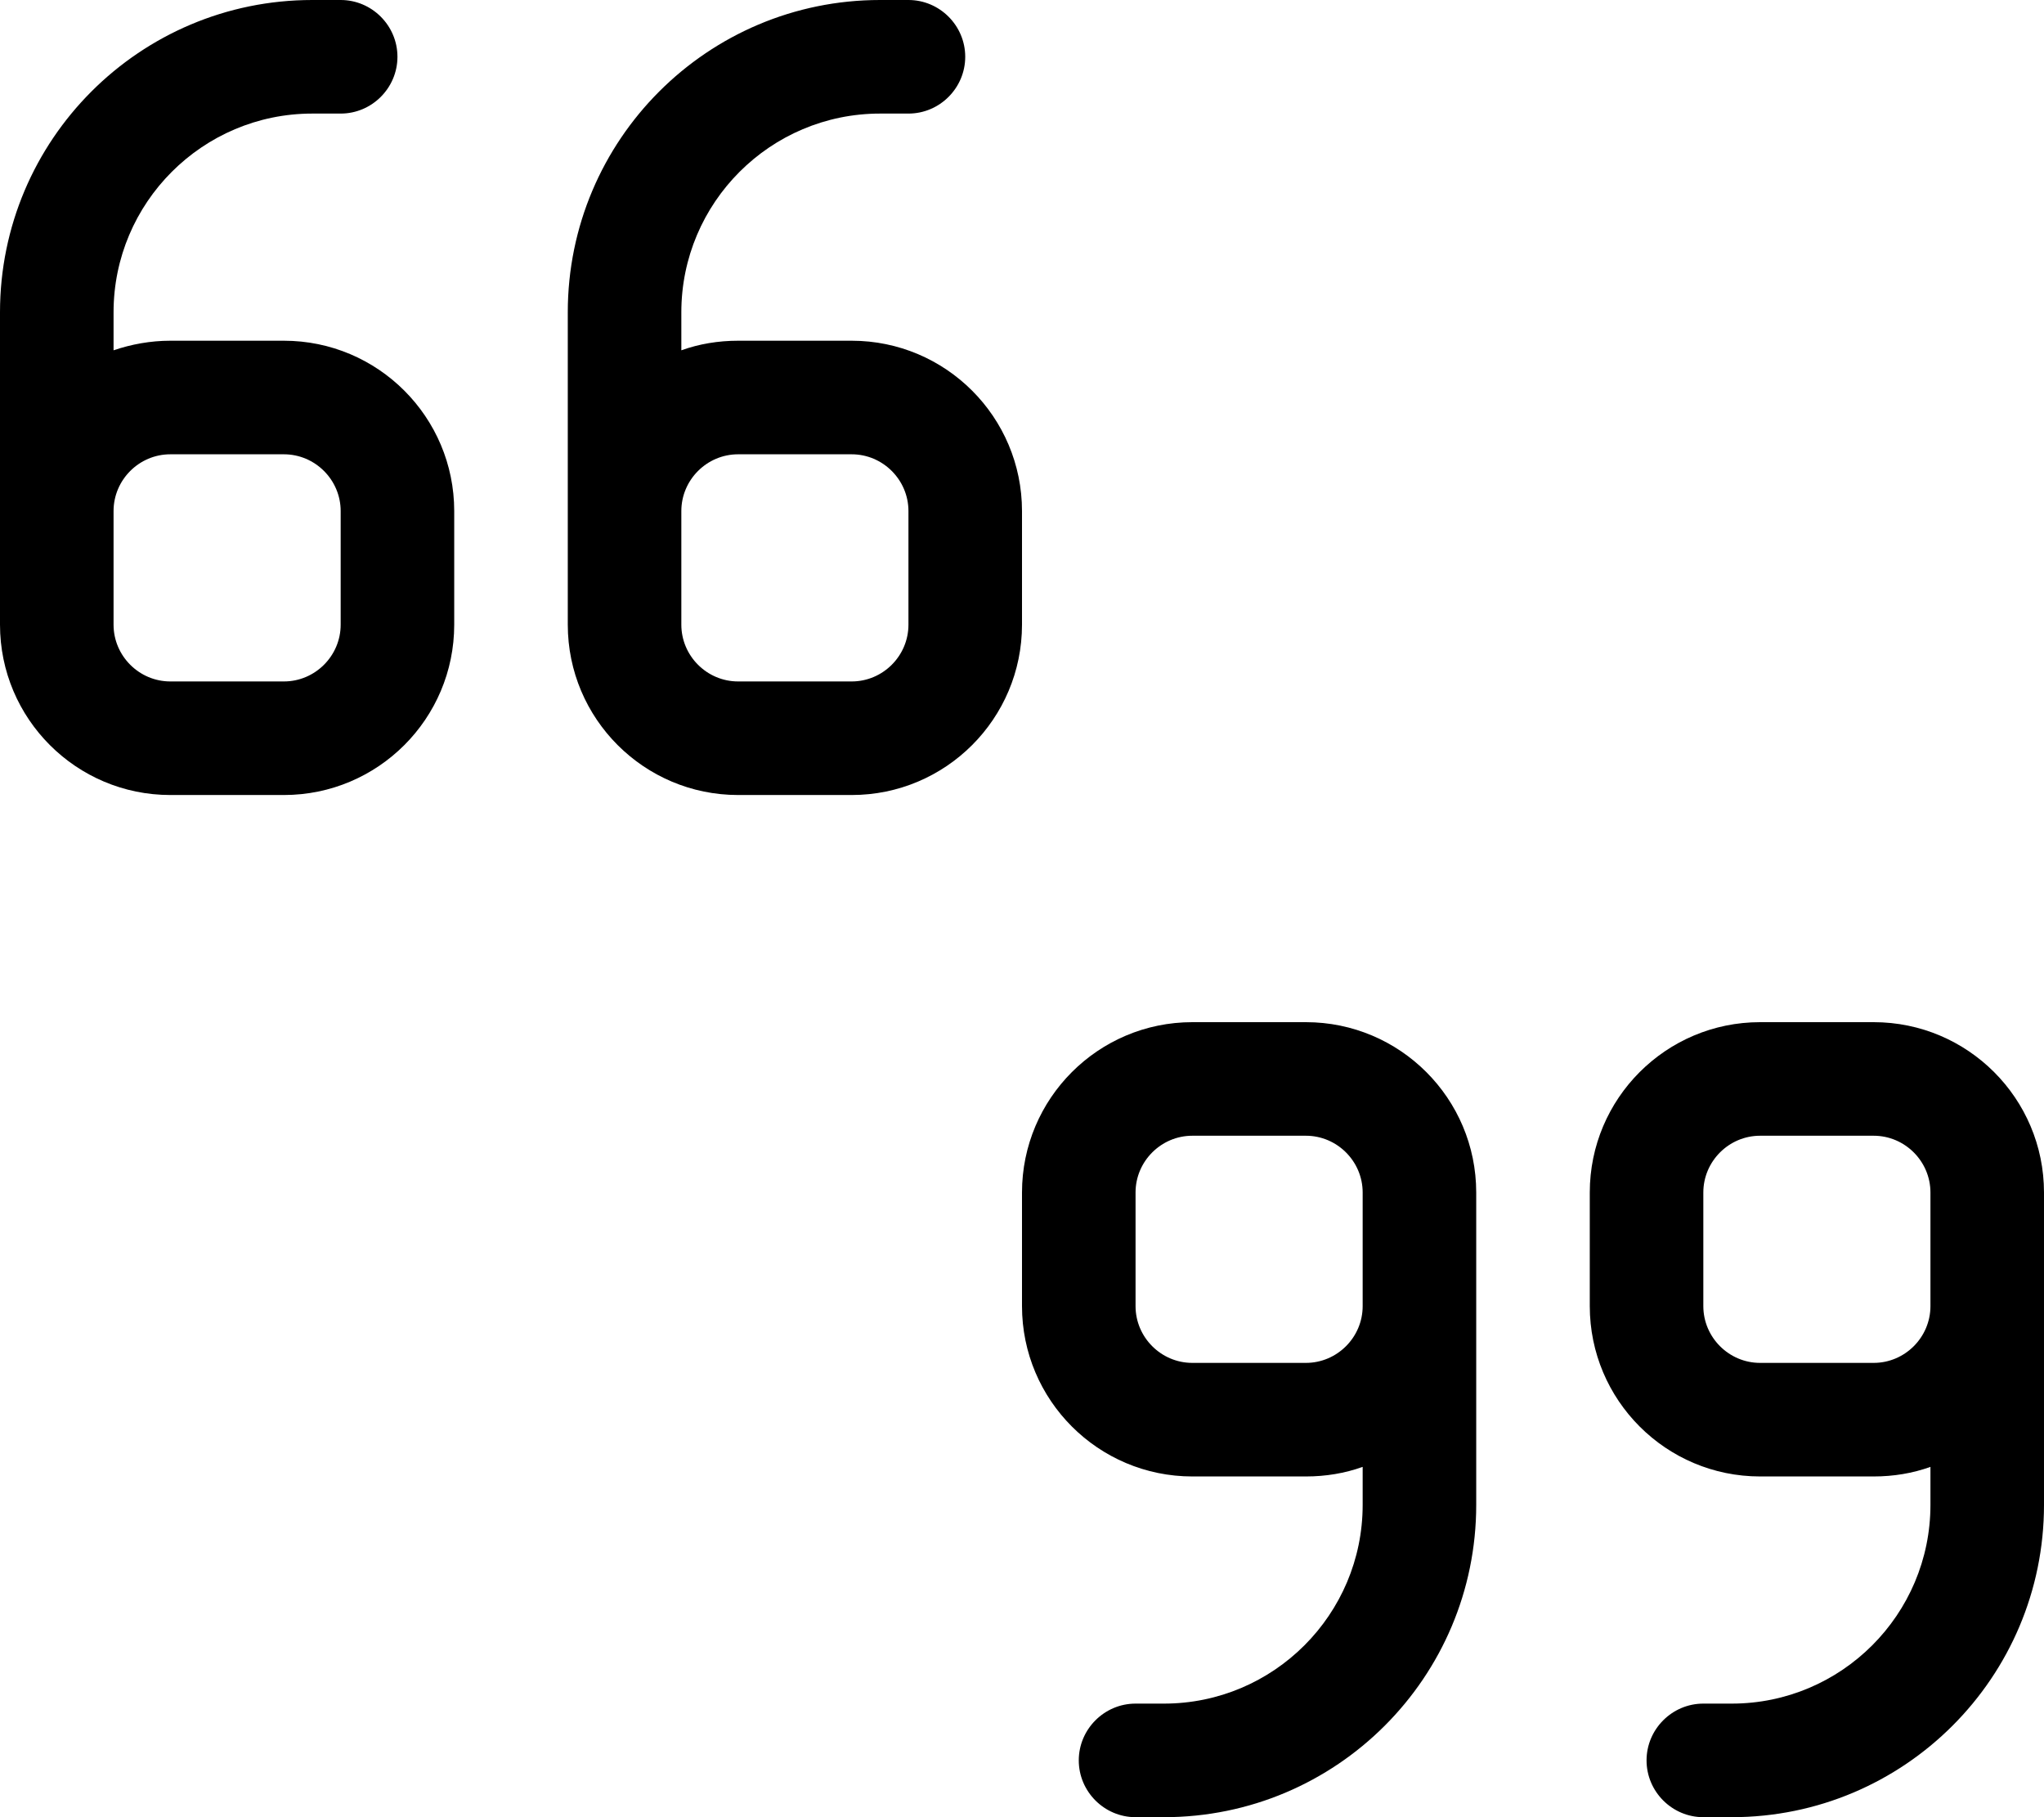 <svg xmlns="http://www.w3.org/2000/svg" viewBox="0 0 576 512"><!--! Font Awesome Pro 7.0.1 by @fontawesome - https://fontawesome.com License - https://fontawesome.com/license (Commercial License) Copyright 2025 Fonticons, Inc. --><path fill="currentColor" d="M0 88C0 39.4 39.4 0 88 0l8 0c8.8 0 16 7.2 16 16s-7.2 16-16 16l-8 0C57.1 32 32 57.1 32 88l0 10.7C37 97 42.4 96 48 96l32 0c26.5 0 48 21.5 48 48l0 32c0 26.5-21.5 48-48 48l-32 0c-26.5 0-48-21.5-48-48L0 88zm32 56l0 32c0 8.8 7.2 16 16 16l32 0c8.8 0 16-7.2 16-16l0-32c0-8.8-7.2-16-16-16l-32 0c-8.8 0-16 7.2-16 16zM160 88c0-48.6 39.4-88 88-88l8 0c8.8 0 16 7.2 16 16s-7.2 16-16 16l-8 0c-30.9 0-56 25.1-56 56l0 10.7c5-1.8 10.4-2.7 16-2.7l32 0c26.5 0 48 21.5 48 48l0 32c0 26.5-21.5 48-48 48l-32 0c-26.5 0-48-21.5-48-48l0-88zm32 80l0 8c0 8.8 7.2 16 16 16l32 0c8.8 0 16-7.2 16-16l0-32c0-8.8-7.2-16-16-16l-32 0c-8.8 0-16 7.2-16 16l0 24zM576 424c0 48.6-39.4 88-88 88l-8 0c-8.8 0-16-7.2-16-16s7.2-16 16-16l8 0c30.9 0 56-25.1 56-56l0-10.7c-5 1.8-10.4 2.7-16 2.7l-32 0c-26.5 0-48-21.5-48-48l0-32c0-26.5 21.5-48 48-48l32 0c26.5 0 48 21.5 48 48l0 88zm-32-56l0-32c0-8.8-7.2-16-16-16l-32 0c-8.8 0-16 7.2-16 16l0 32c0 8.8 7.2 16 16 16l32 0c8.8 0 16-7.2 16-16zM416 424c0 48.6-39.4 88-88 88l-8 0c-8.8 0-16-7.2-16-16s7.2-16 16-16l8 0c30.9 0 56-25.1 56-56l0-10.7c-5 1.8-10.4 2.7-16 2.7l-32 0c-26.5 0-48-21.5-48-48l0-32c0-26.5 21.5-48 48-48l32 0c26.5 0 48 21.5 48 48l0 88zm-32-80l0-8c0-8.8-7.2-16-16-16l-32 0c-8.8 0-16 7.2-16 16l0 32c0 8.8 7.2 16 16 16l32 0c8.8 0 16-7.2 16-16l0-24z"/></svg>